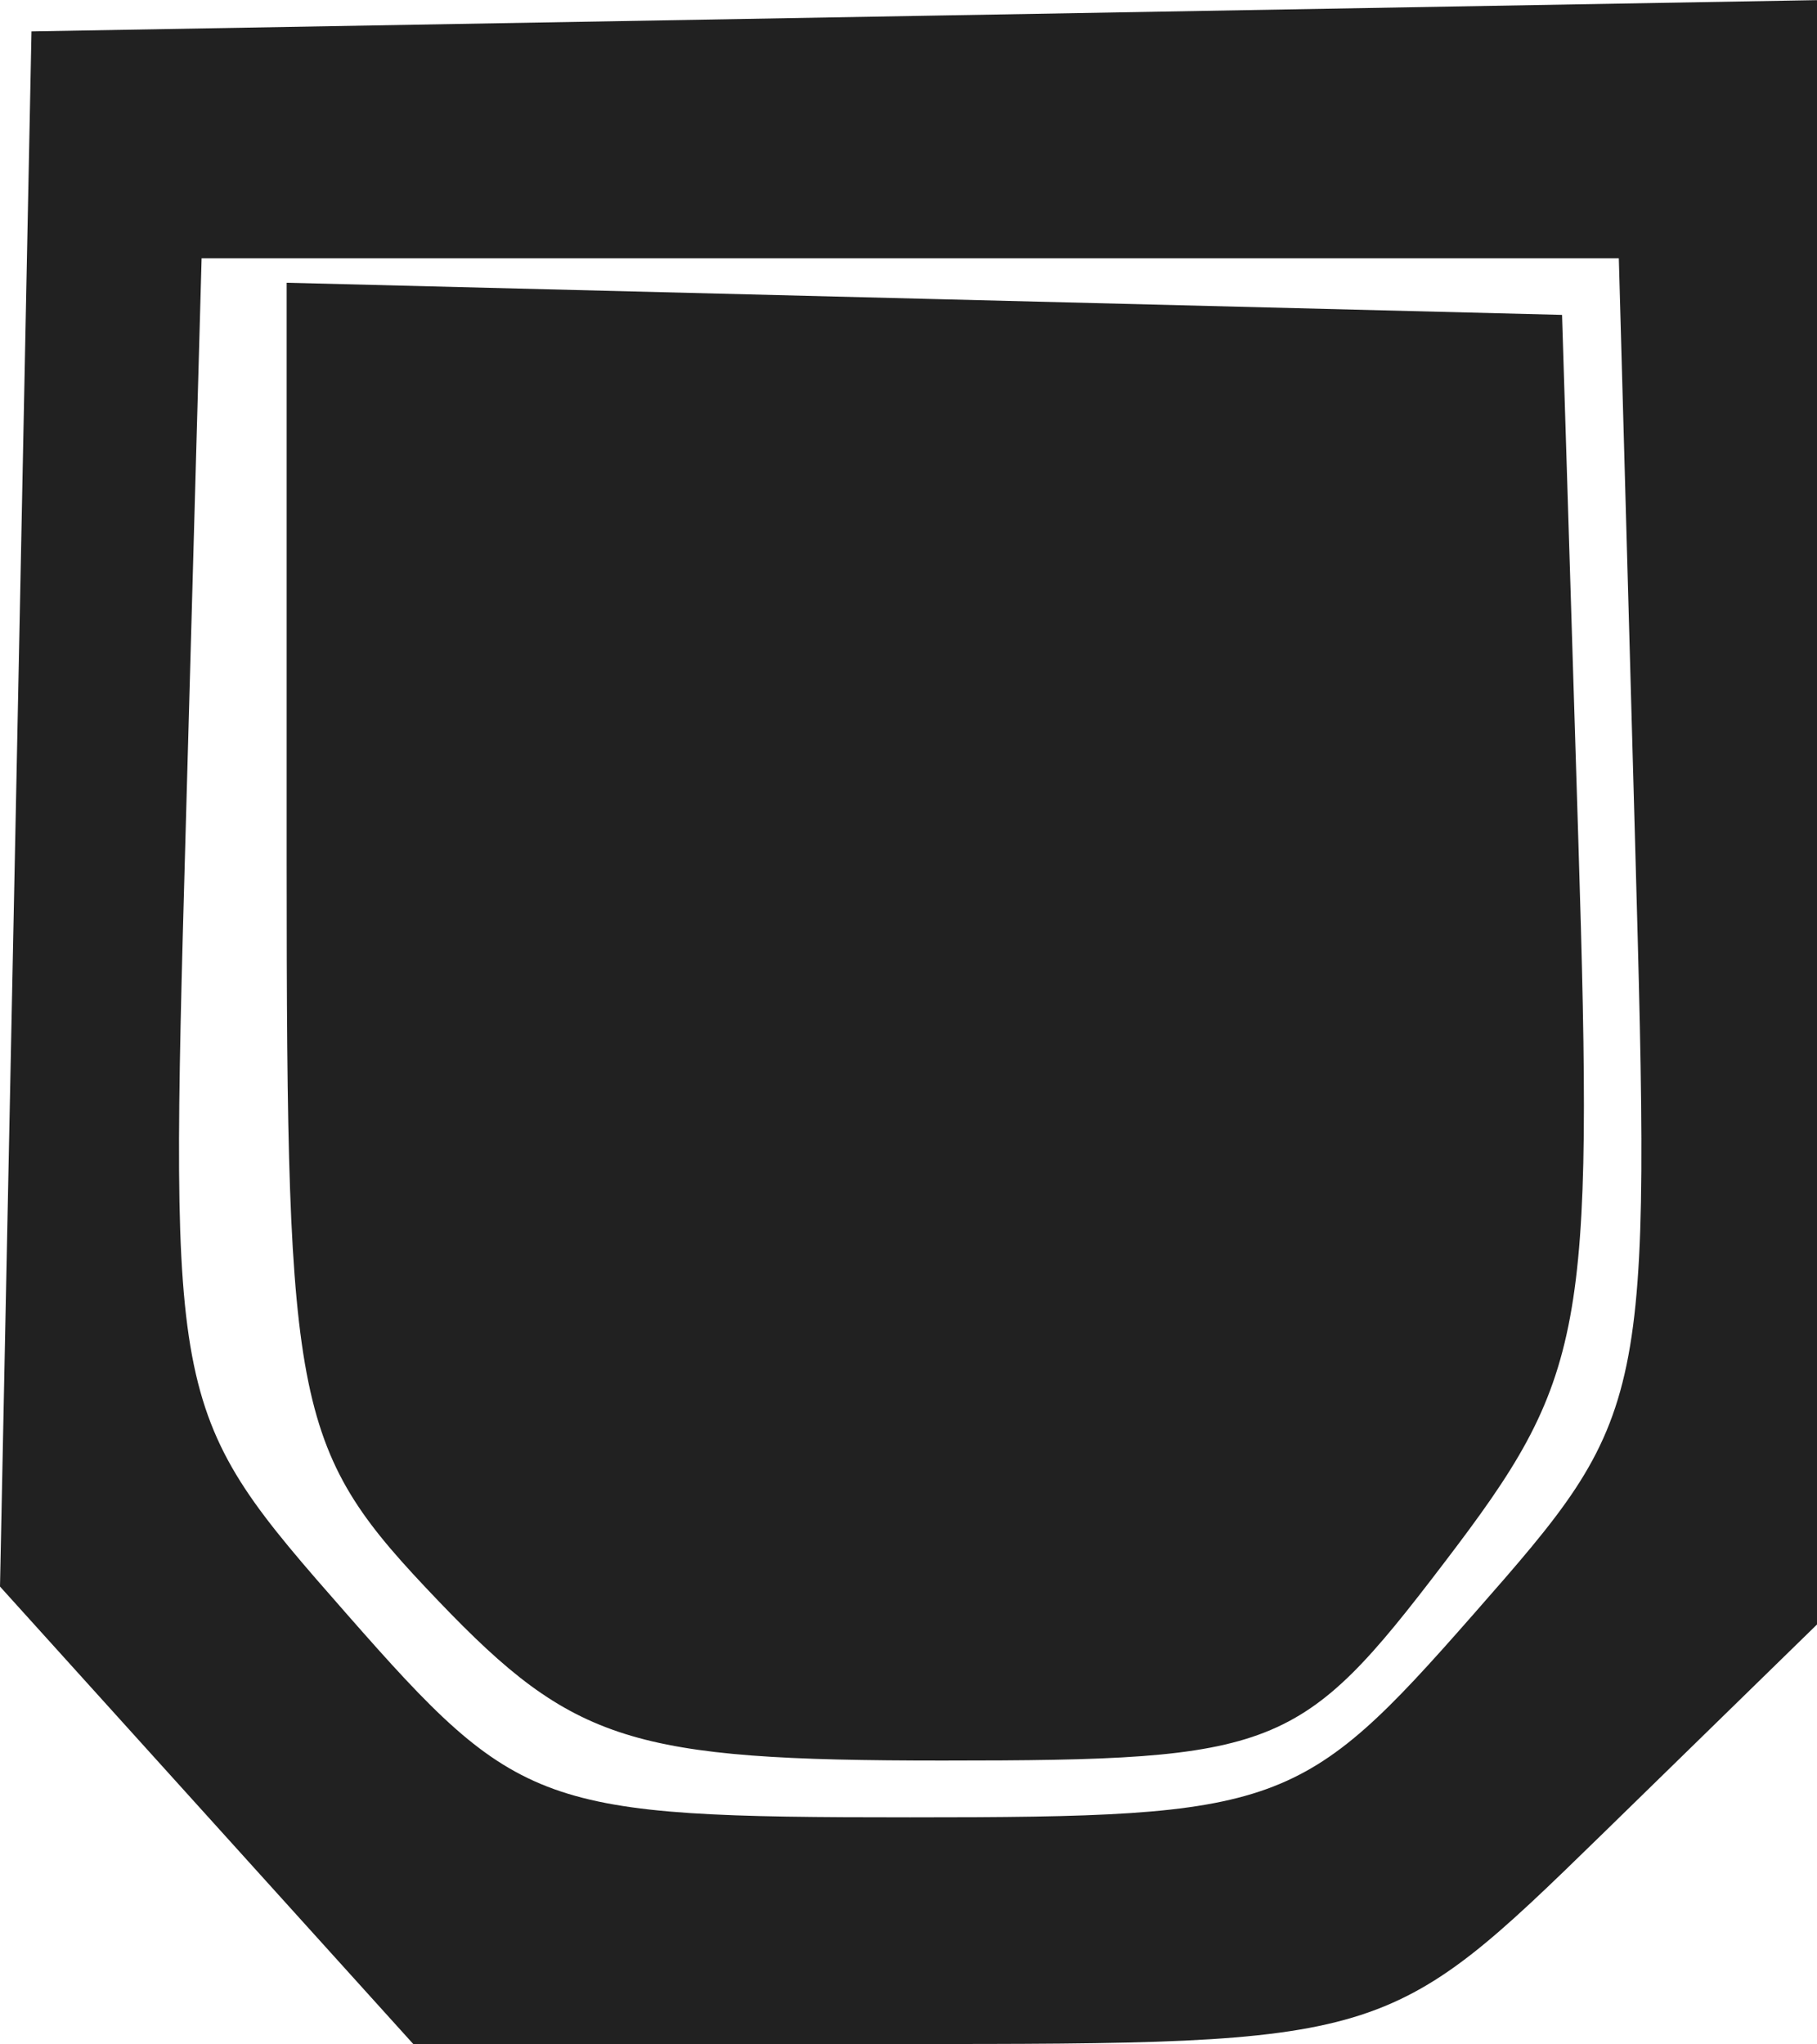 <svg width="32" height="36" xmlns="http://www.w3.org/2000/svg" viewBox="0 0 8.481 9.538"><title>escha armor</title><g fill="#212121" class="nc-icon-wrapper"><g id="layer1" transform="translate(-73.176 -76.91)"><path d="M74.14 85.38l-.964-1.067.074-3.629.073-3.629 4.168-.073 4.167-.073v7.58l-1.004.98c-1 .975-1.012.979-3.276.979h-2.273zm5.912-.936c.828-.943.83-.953.755-3.638l-.075-2.692h-6.615l-.075 2.692c-.075 2.685-.073 2.695.755 3.638.799.91.898.946 2.627.946 1.73 0 1.829-.036 2.628-.946zm-4.827-.061c-.677-.707-.711-.872-.711-3.448v-2.707l2.977.075 2.976.075.076 2.452c.072 2.305.034 2.507-.627 3.373-.669.878-.78.922-2.341.922-1.45 0-1.721-.085-2.35-.742z" id="path4902" fill="#212121" stroke-width=".265"></path></g></g></svg>